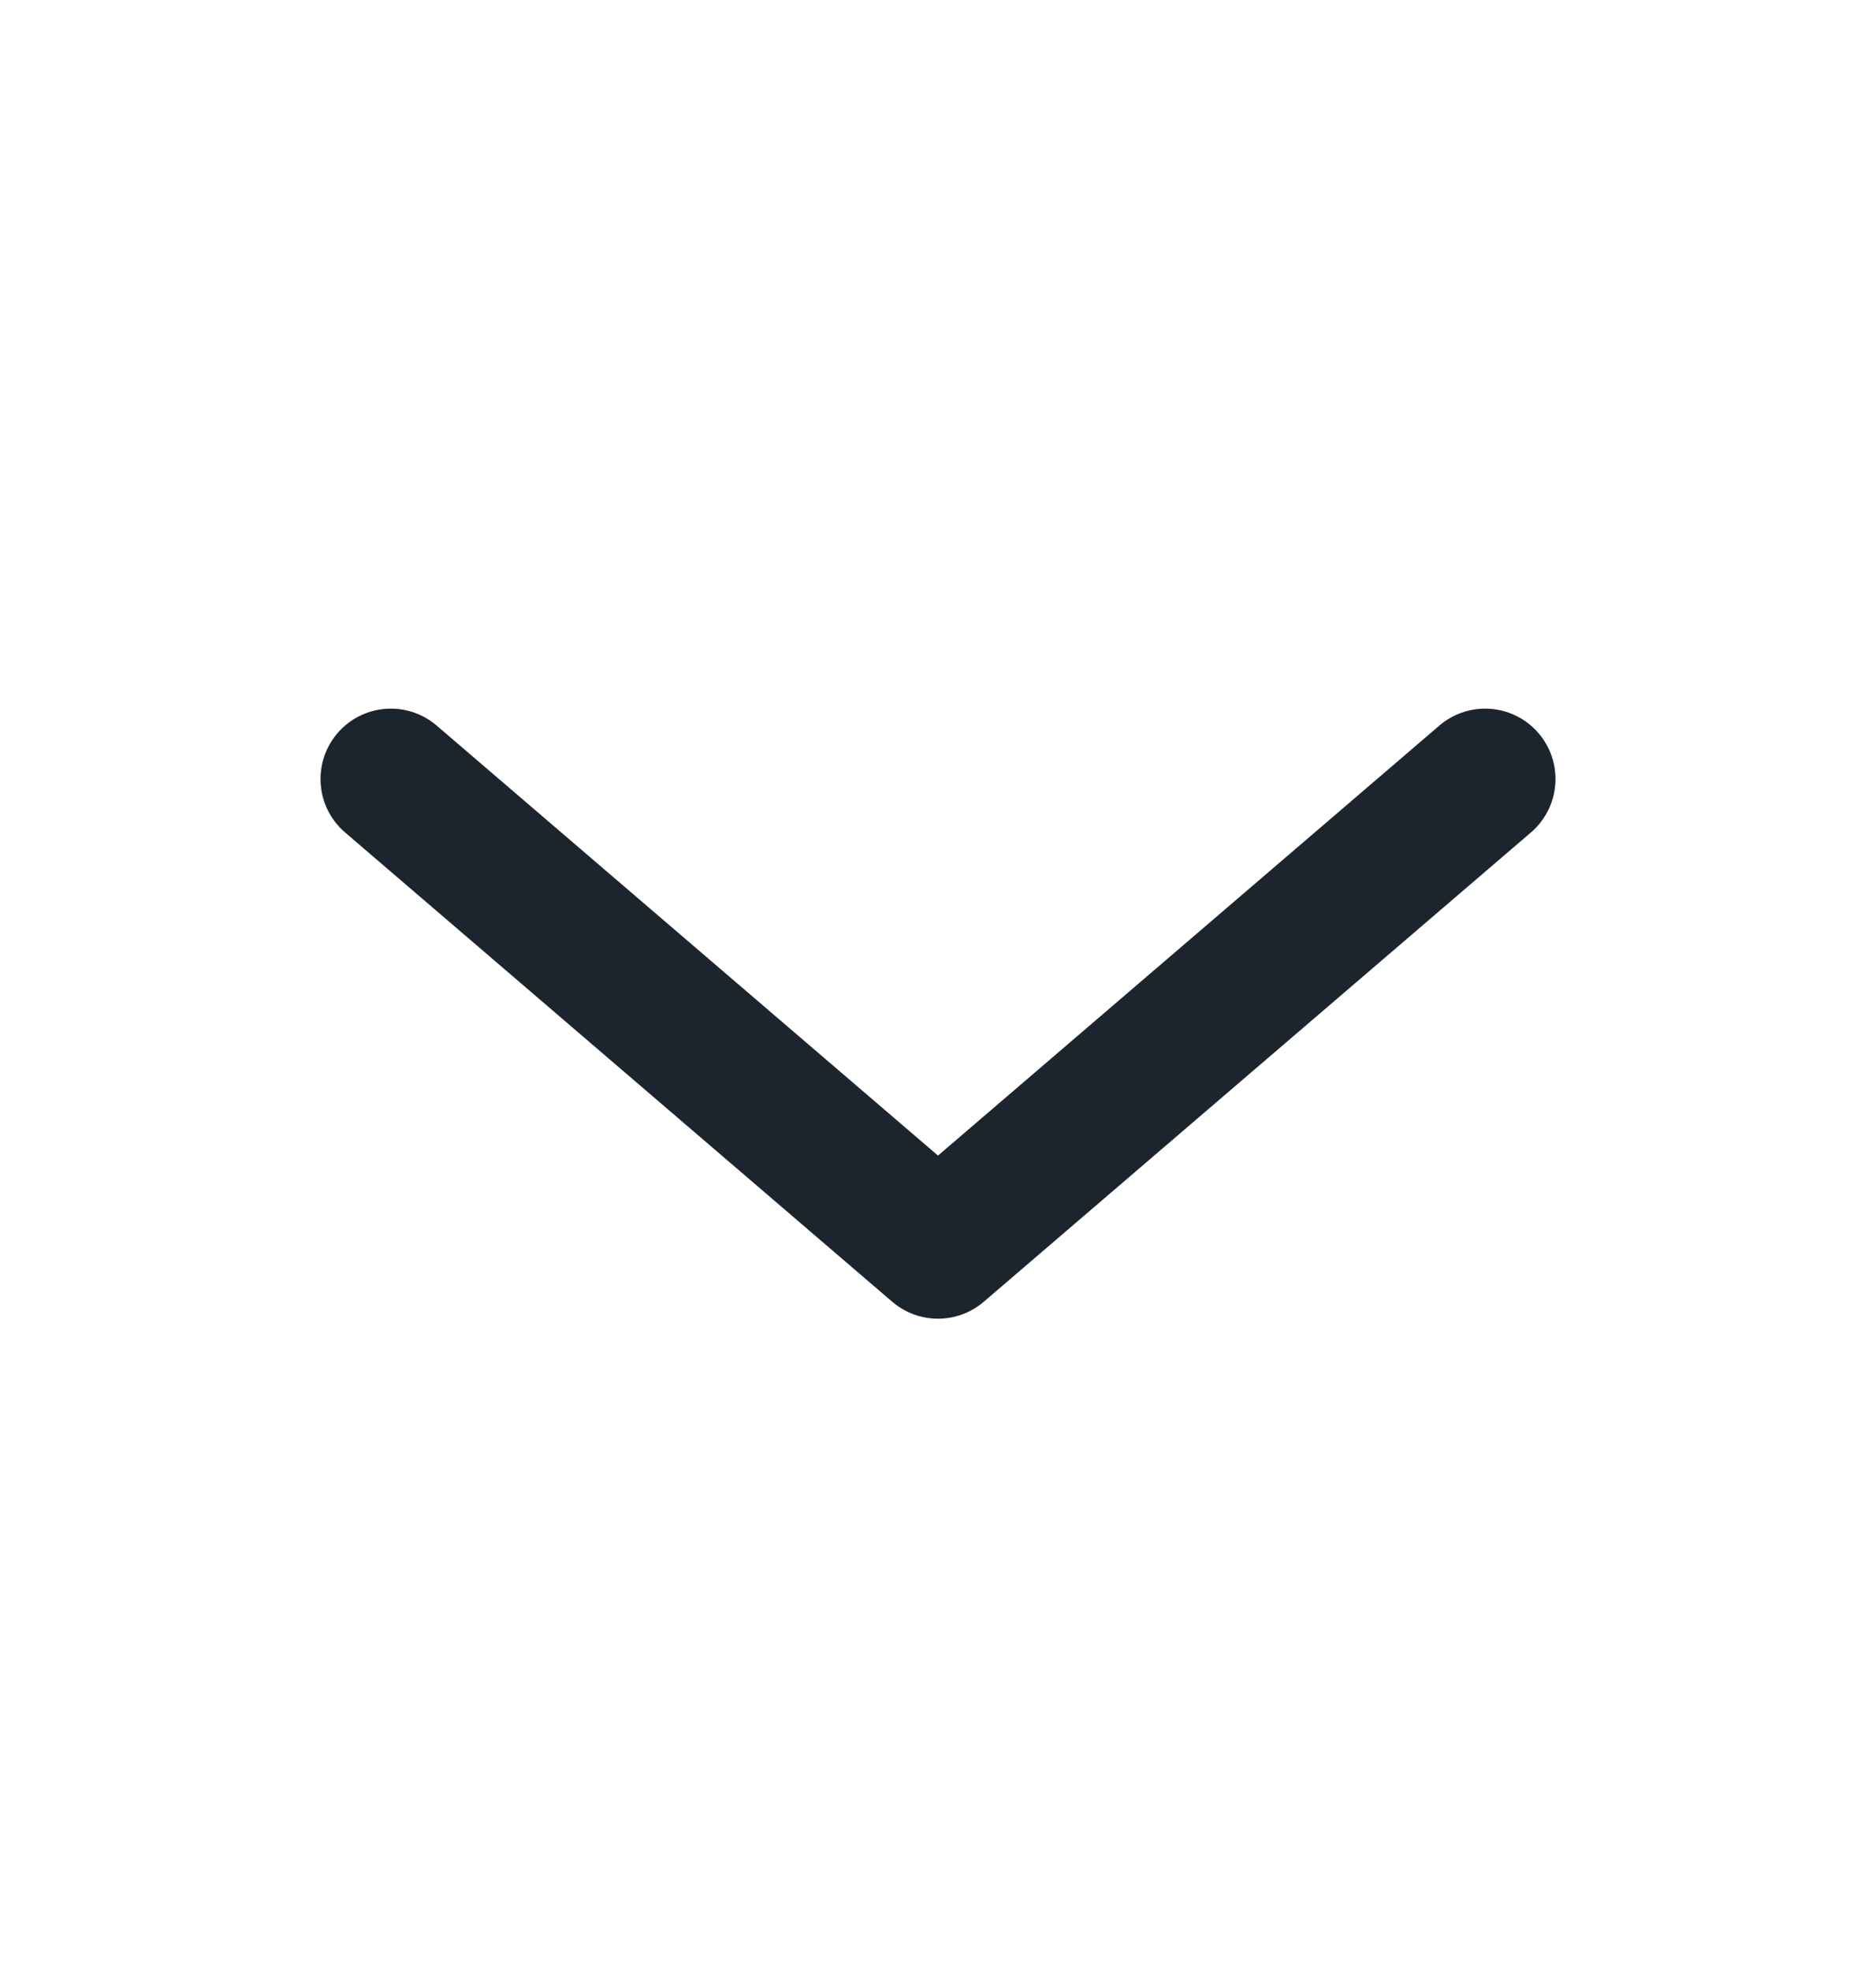 <svg width="20" height="21" viewBox="0 0 20 21" fill="none" xmlns="http://www.w3.org/2000/svg">
<path d="M15.833 8.3L10 13.3L4.167 8.3" stroke="#1C252E" stroke-width="1.5" stroke-linecap="round" stroke-linejoin="round"/>
</svg>
